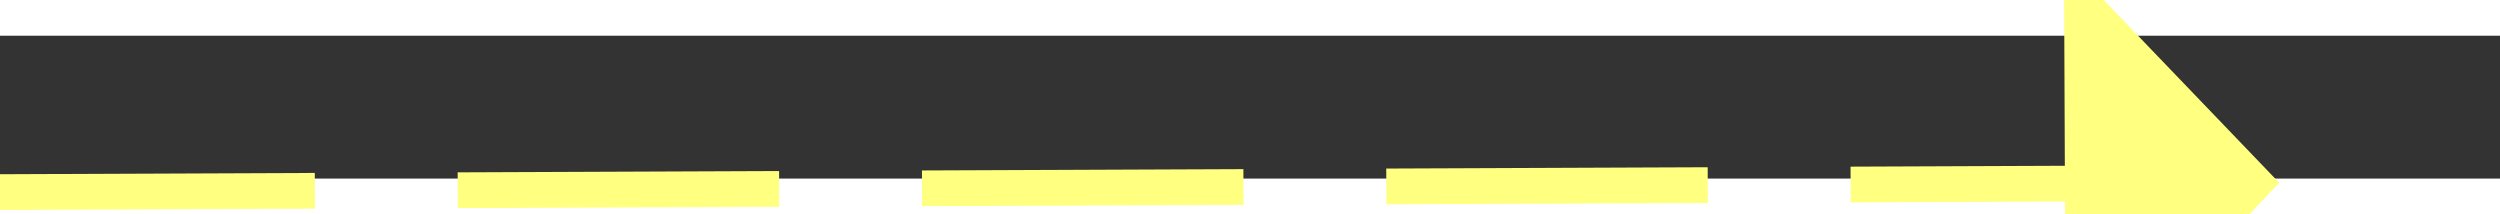 ﻿<?xml version="1.0" encoding="utf-8"?>
<svg version="1.1" xmlns:xlink="http://www.w3.org/1999/xlink" width="70px" height="6px" preserveAspectRatio="xMinYMid meet" viewBox="894 6807  70 4" xmlns="http://www.w3.org/2000/svg">
  <rect x="894" y="6807" width="70" height="4" fill="#333333" stroke="none"/>
  <g transform="matrix(0.934 -0.358 0.358 0.934 -2378.424 785.175 )">
    <path d="M 955 6815.8  L 961 6809.5  L 955 6803.2  L 955 6815.8  Z " fill-rule="nonzero" fill="#ffff80" stroke="none" transform="matrix(0.935 0.354 -0.354 0.935 2470.292 111.982 )" />
    <path d="M 897 6809.5  L 956 6809.5  " stroke-width="1" stroke-dasharray="9,4" stroke="#ffff80" fill="none" transform="matrix(0.935 0.354 -0.354 0.935 2470.292 111.982 )" />
  </g>
</svg>